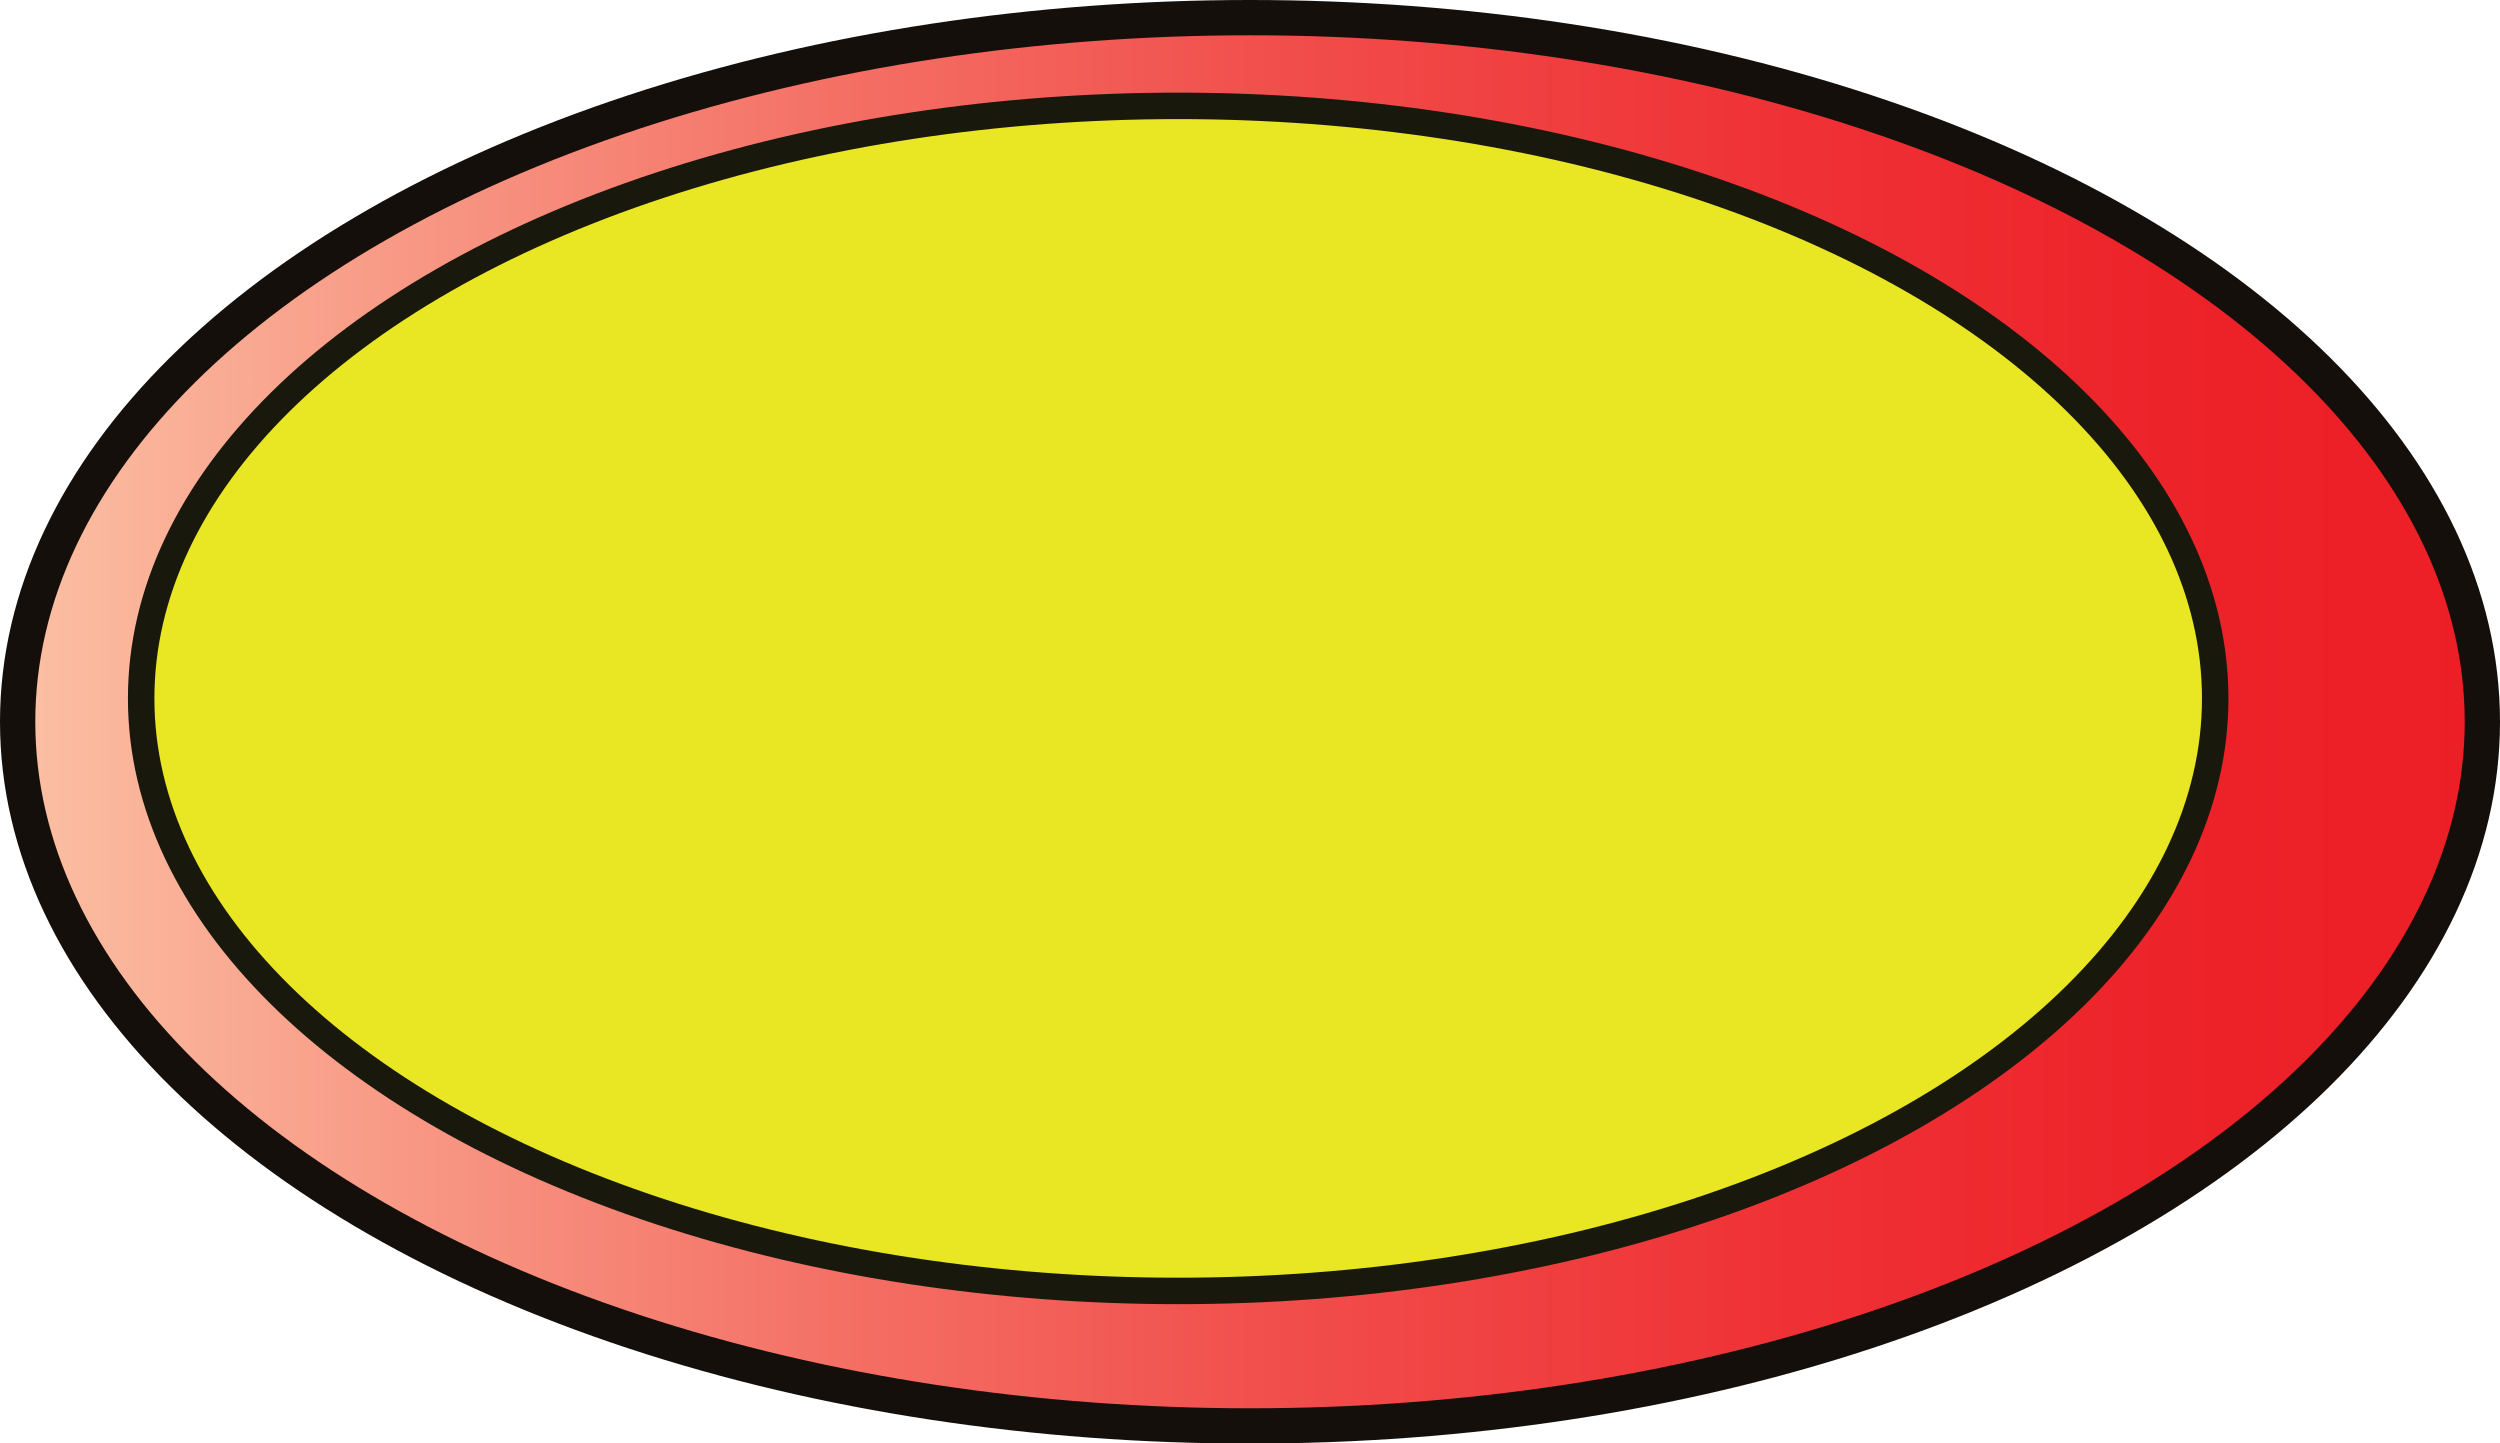<svg xmlns="http://www.w3.org/2000/svg" viewBox="0 0 283.36 163.61"><defs><linearGradient id="a" x1="2" y1="81.81" x2="281.36" y2="81.81" gradientUnits="userSpaceOnUse"><stop offset="0" stop-color="#fbc0a3"/><stop offset=".15" stop-color="#f89a86"/><stop offset=".34" stop-color="#f46e64"/><stop offset=".53" stop-color="#f14b49"/><stop offset=".71" stop-color="#ef3236"/><stop offset=".87" stop-color="#ed232a"/><stop offset="1" stop-color="#ed1e26"/></linearGradient></defs><g data-name="Layer 2"><g data-name="LOGO ON CHEST"><g data-name="logo on chest 2" stroke-miterlimit="10"><ellipse cx="141.68" cy="81.81" rx="139.68" ry="79.81" stroke="#150f0b" stroke-width="4" fill="url(#a)"/><ellipse cx="133.54" cy="79.16" rx="117.54" ry="67.16" fill="#e9e623" stroke="#19180d" stroke-width="3"/></g></g></g></svg>